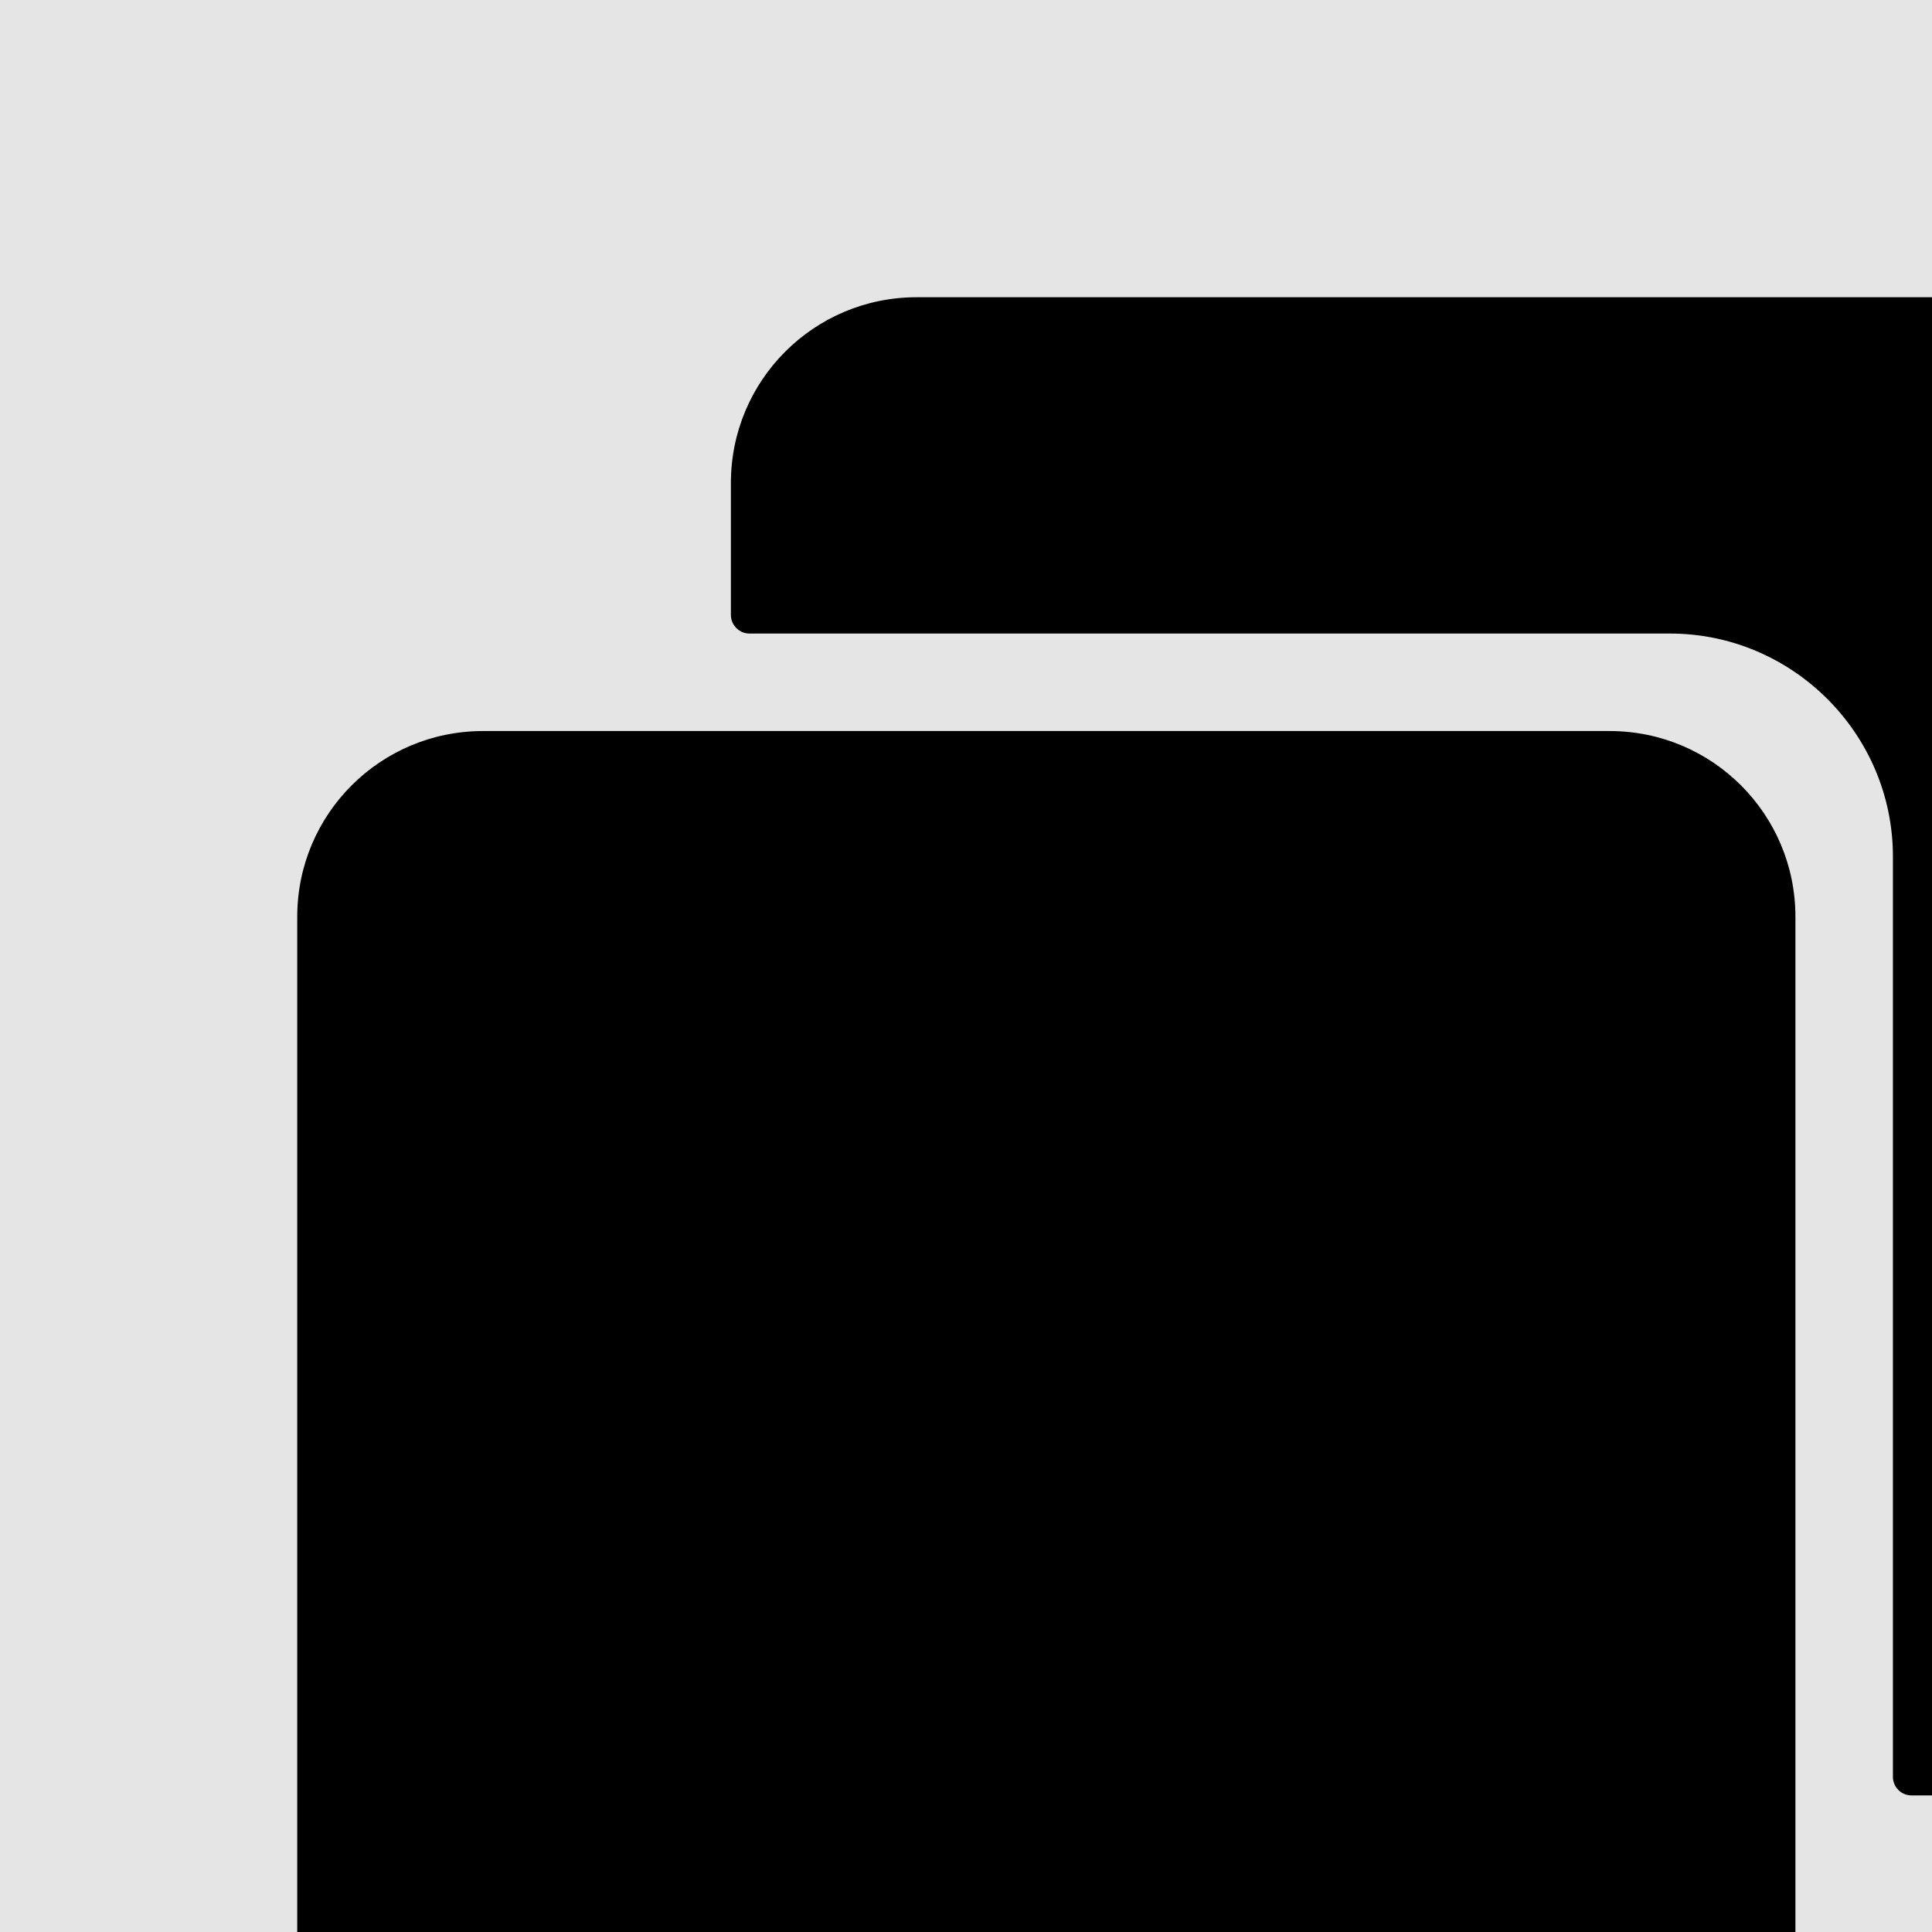 <svg width="13" height="13" viewBox="0 0 13 13" fill="none" xmlns="http://www.w3.org/2000/svg">
<g id="components">
<rect width="2037" height="4525" transform="translate(-294 -1782)" fill="#D9D8D8"/>
<g id="Frame 1">
<g id="card_1" filter="url(#filter0_d_0_1)">
<rect id="background" x="-197" y="-164" width="263" height="327" rx="5" fill="#E5E5E5"/>
<g id="Group 3">
<g id="comments">
<g id="Group 9">
<path id="Vector" d="M0 4.169V11.75C0 12.441 0.559 13 1.25 13H8.831C9.522 13 10.081 12.441 10.081 11.75V4.169C10.081 3.478 9.522 2.919 8.831 2.919H1.25C0.559 2.919 0 3.478 0 4.169Z" fill="black"/>
<path id="Vector_2" d="M2.918 1.25V2.138C2.918 2.206 2.974 2.263 3.043 2.263H9.237C10.062 2.263 10.737 2.938 10.737 3.763V9.956C10.737 10.025 10.793 10.081 10.862 10.081H11.749C12.44 10.081 12.999 9.522 12.999 8.831V1.25C12.999 0.559 12.44 0 11.749 0H4.168C3.477 0 2.918 0.559 2.918 1.25Z" fill="black"/>
</g>
</g>
</g>
</g>
</g>
</g>
<defs>
<filter id="filter0_d_0_1" x="-200" y="-166" width="272" height="335" filterUnits="userSpaceOnUse" color-interpolation-filters="sRGB">
<feFlood flood-opacity="0" result="BackgroundImageFix"/>
<feColorMatrix in="SourceAlpha" type="matrix" values="0 0 0 0 0 0 0 0 0 0 0 0 0 0 0 0 0 0 127 0" result="hardAlpha"/>
<feOffset dx="2" dy="2"/>
<feGaussianBlur stdDeviation="2"/>
<feColorMatrix type="matrix" values="0 0 0 0 0 0 0 0 0 0 0 0 0 0 0 0 0 0 0.25 0"/>
<feBlend mode="normal" in2="BackgroundImageFix" result="effect1_dropShadow_0_1"/>
<feBlend mode="normal" in="SourceGraphic" in2="effect1_dropShadow_0_1" result="shape"/>
</filter>
</defs>
</svg>
